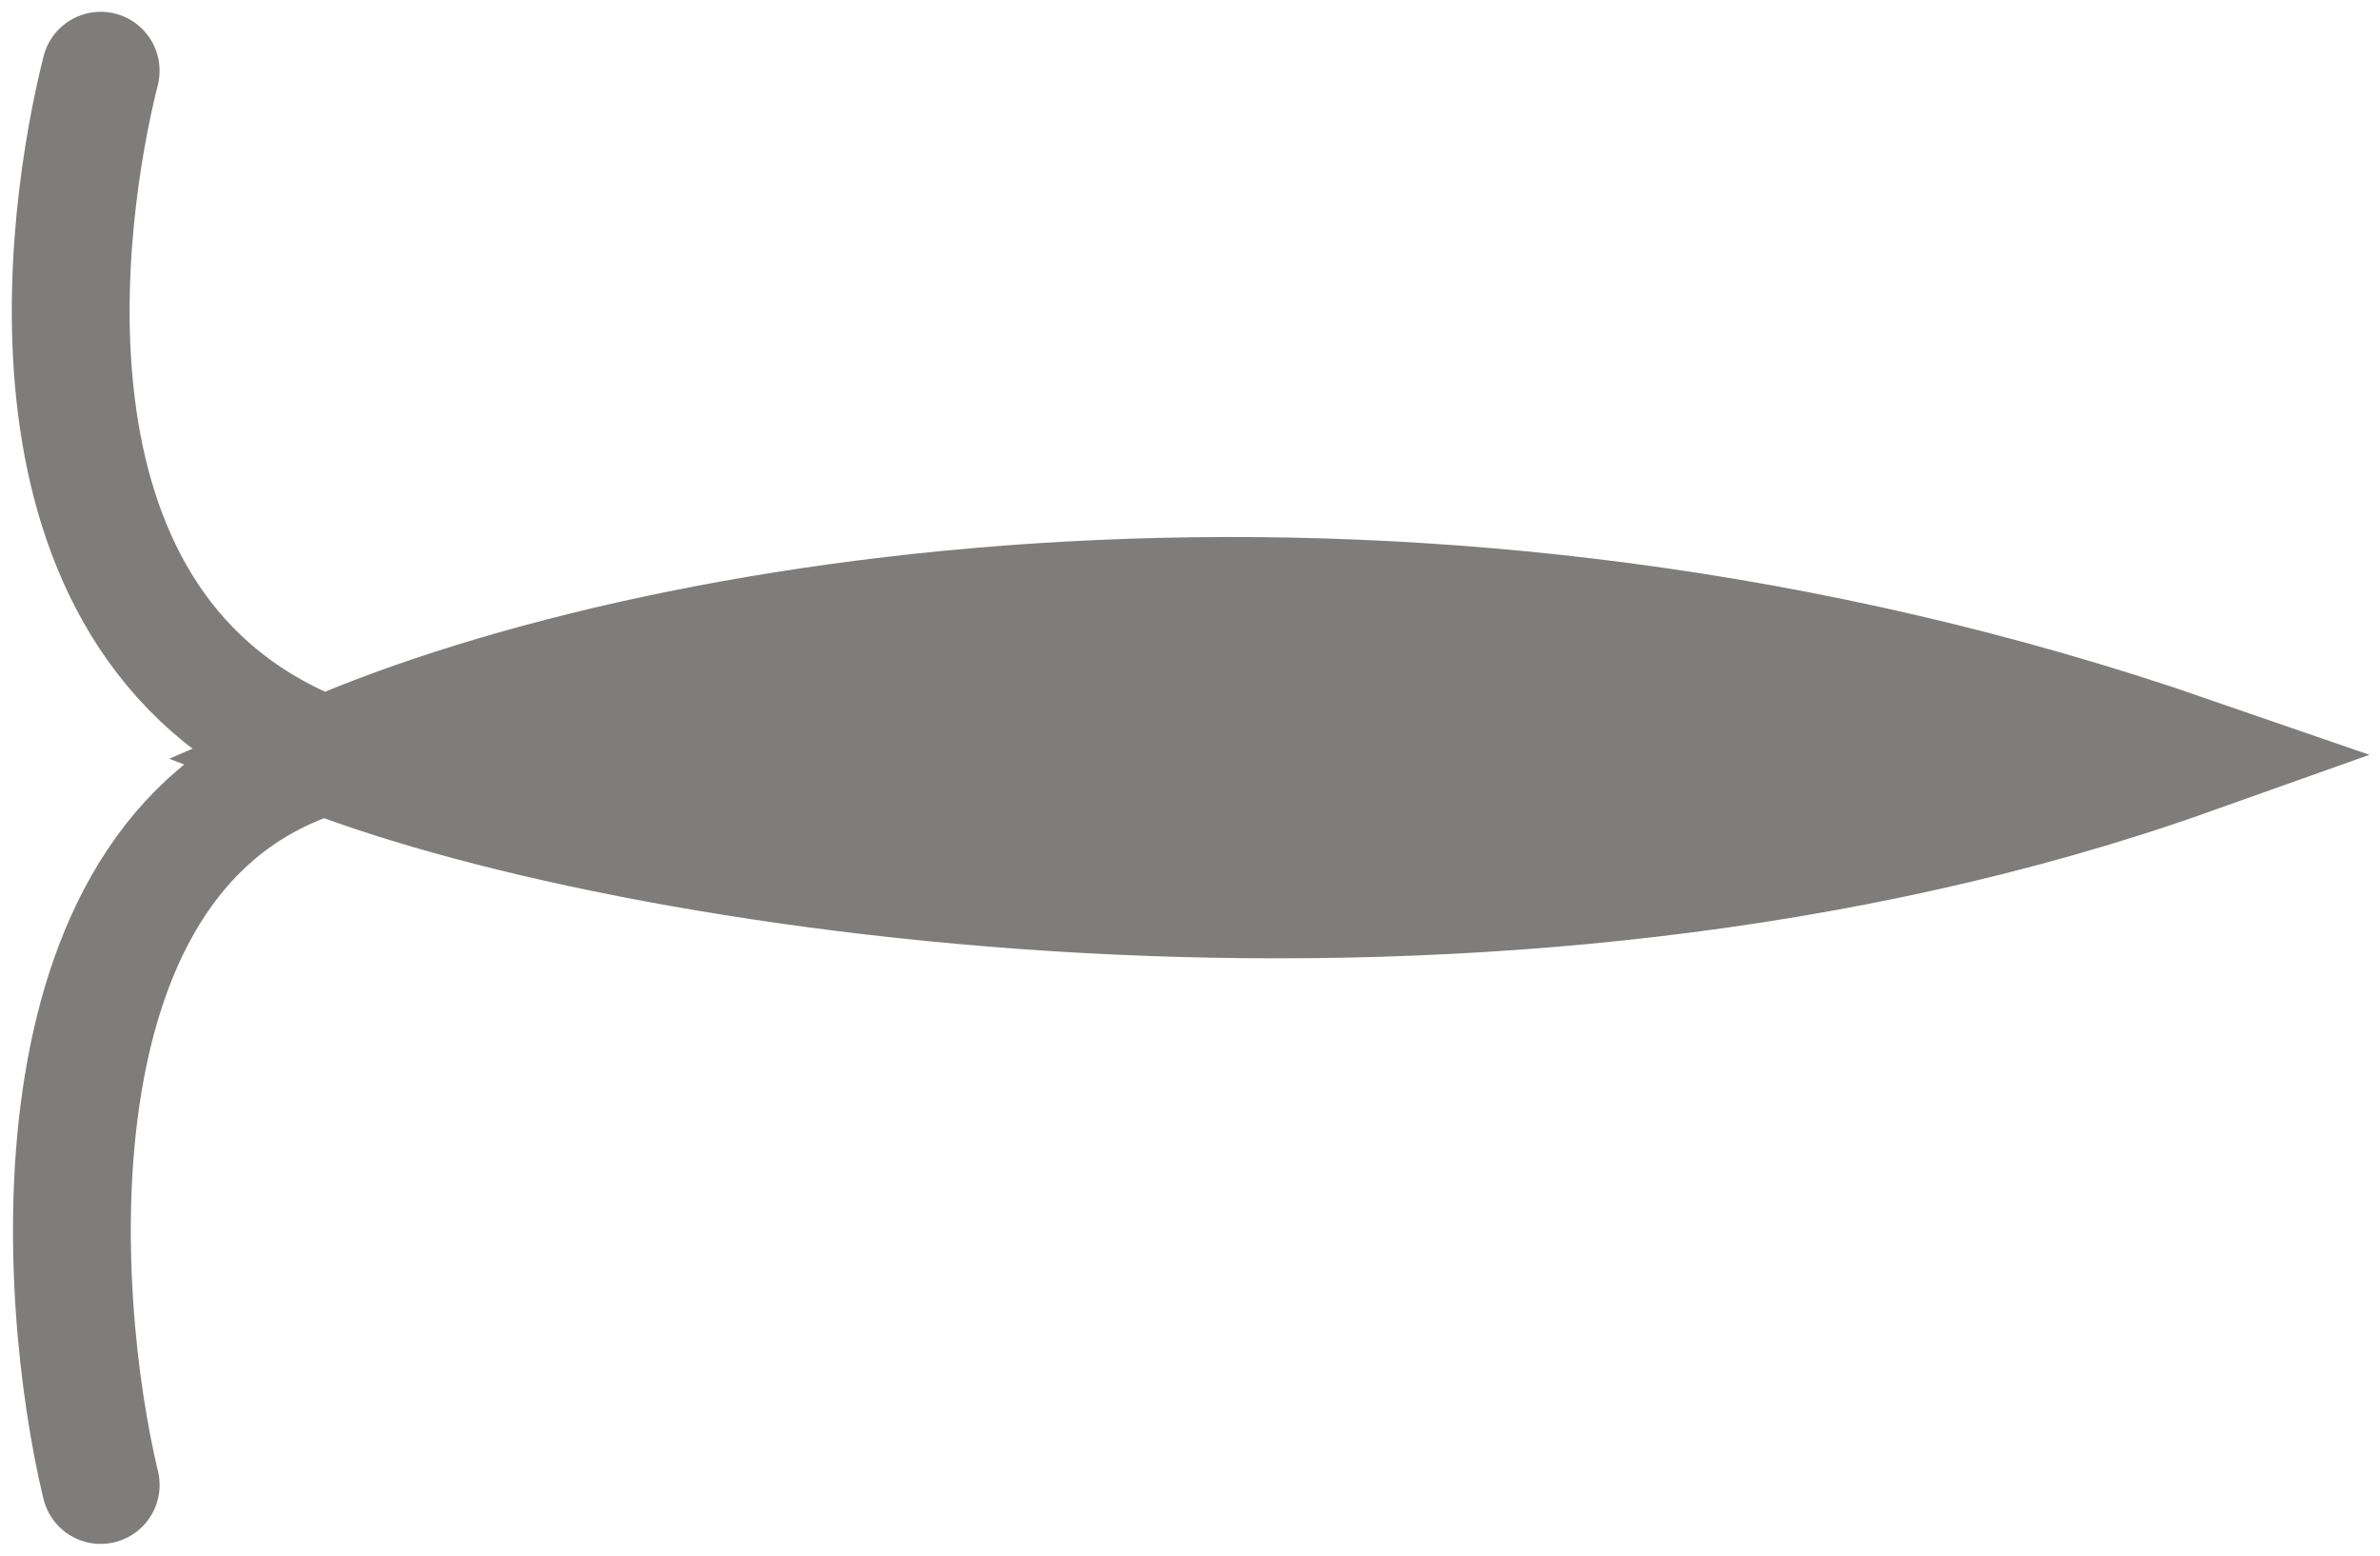 <svg width="101" height="66" viewBox="0 0 101 66" fill="none" xmlns="http://www.w3.org/2000/svg">
<path d="M13.793 32.057C28.644 25.642 60.251 20.736 93 32.057C63.297 42.623 27.502 37.34 13.793 32.057Z" fill="#7E7D7B"/>
<path d="M4.273 63C2.369 55.075 0.998 35.981 13.793 32.057M13.793 32.057C28.644 25.642 60.251 20.736 93 32.057C63.297 42.623 27.502 37.34 13.793 32.057ZM13.793 32.057C0.084 26.774 2.75 9.038 4.273 3" stroke="#7E7D7B" stroke-width="5" stroke-linecap="round"/>
</svg>
